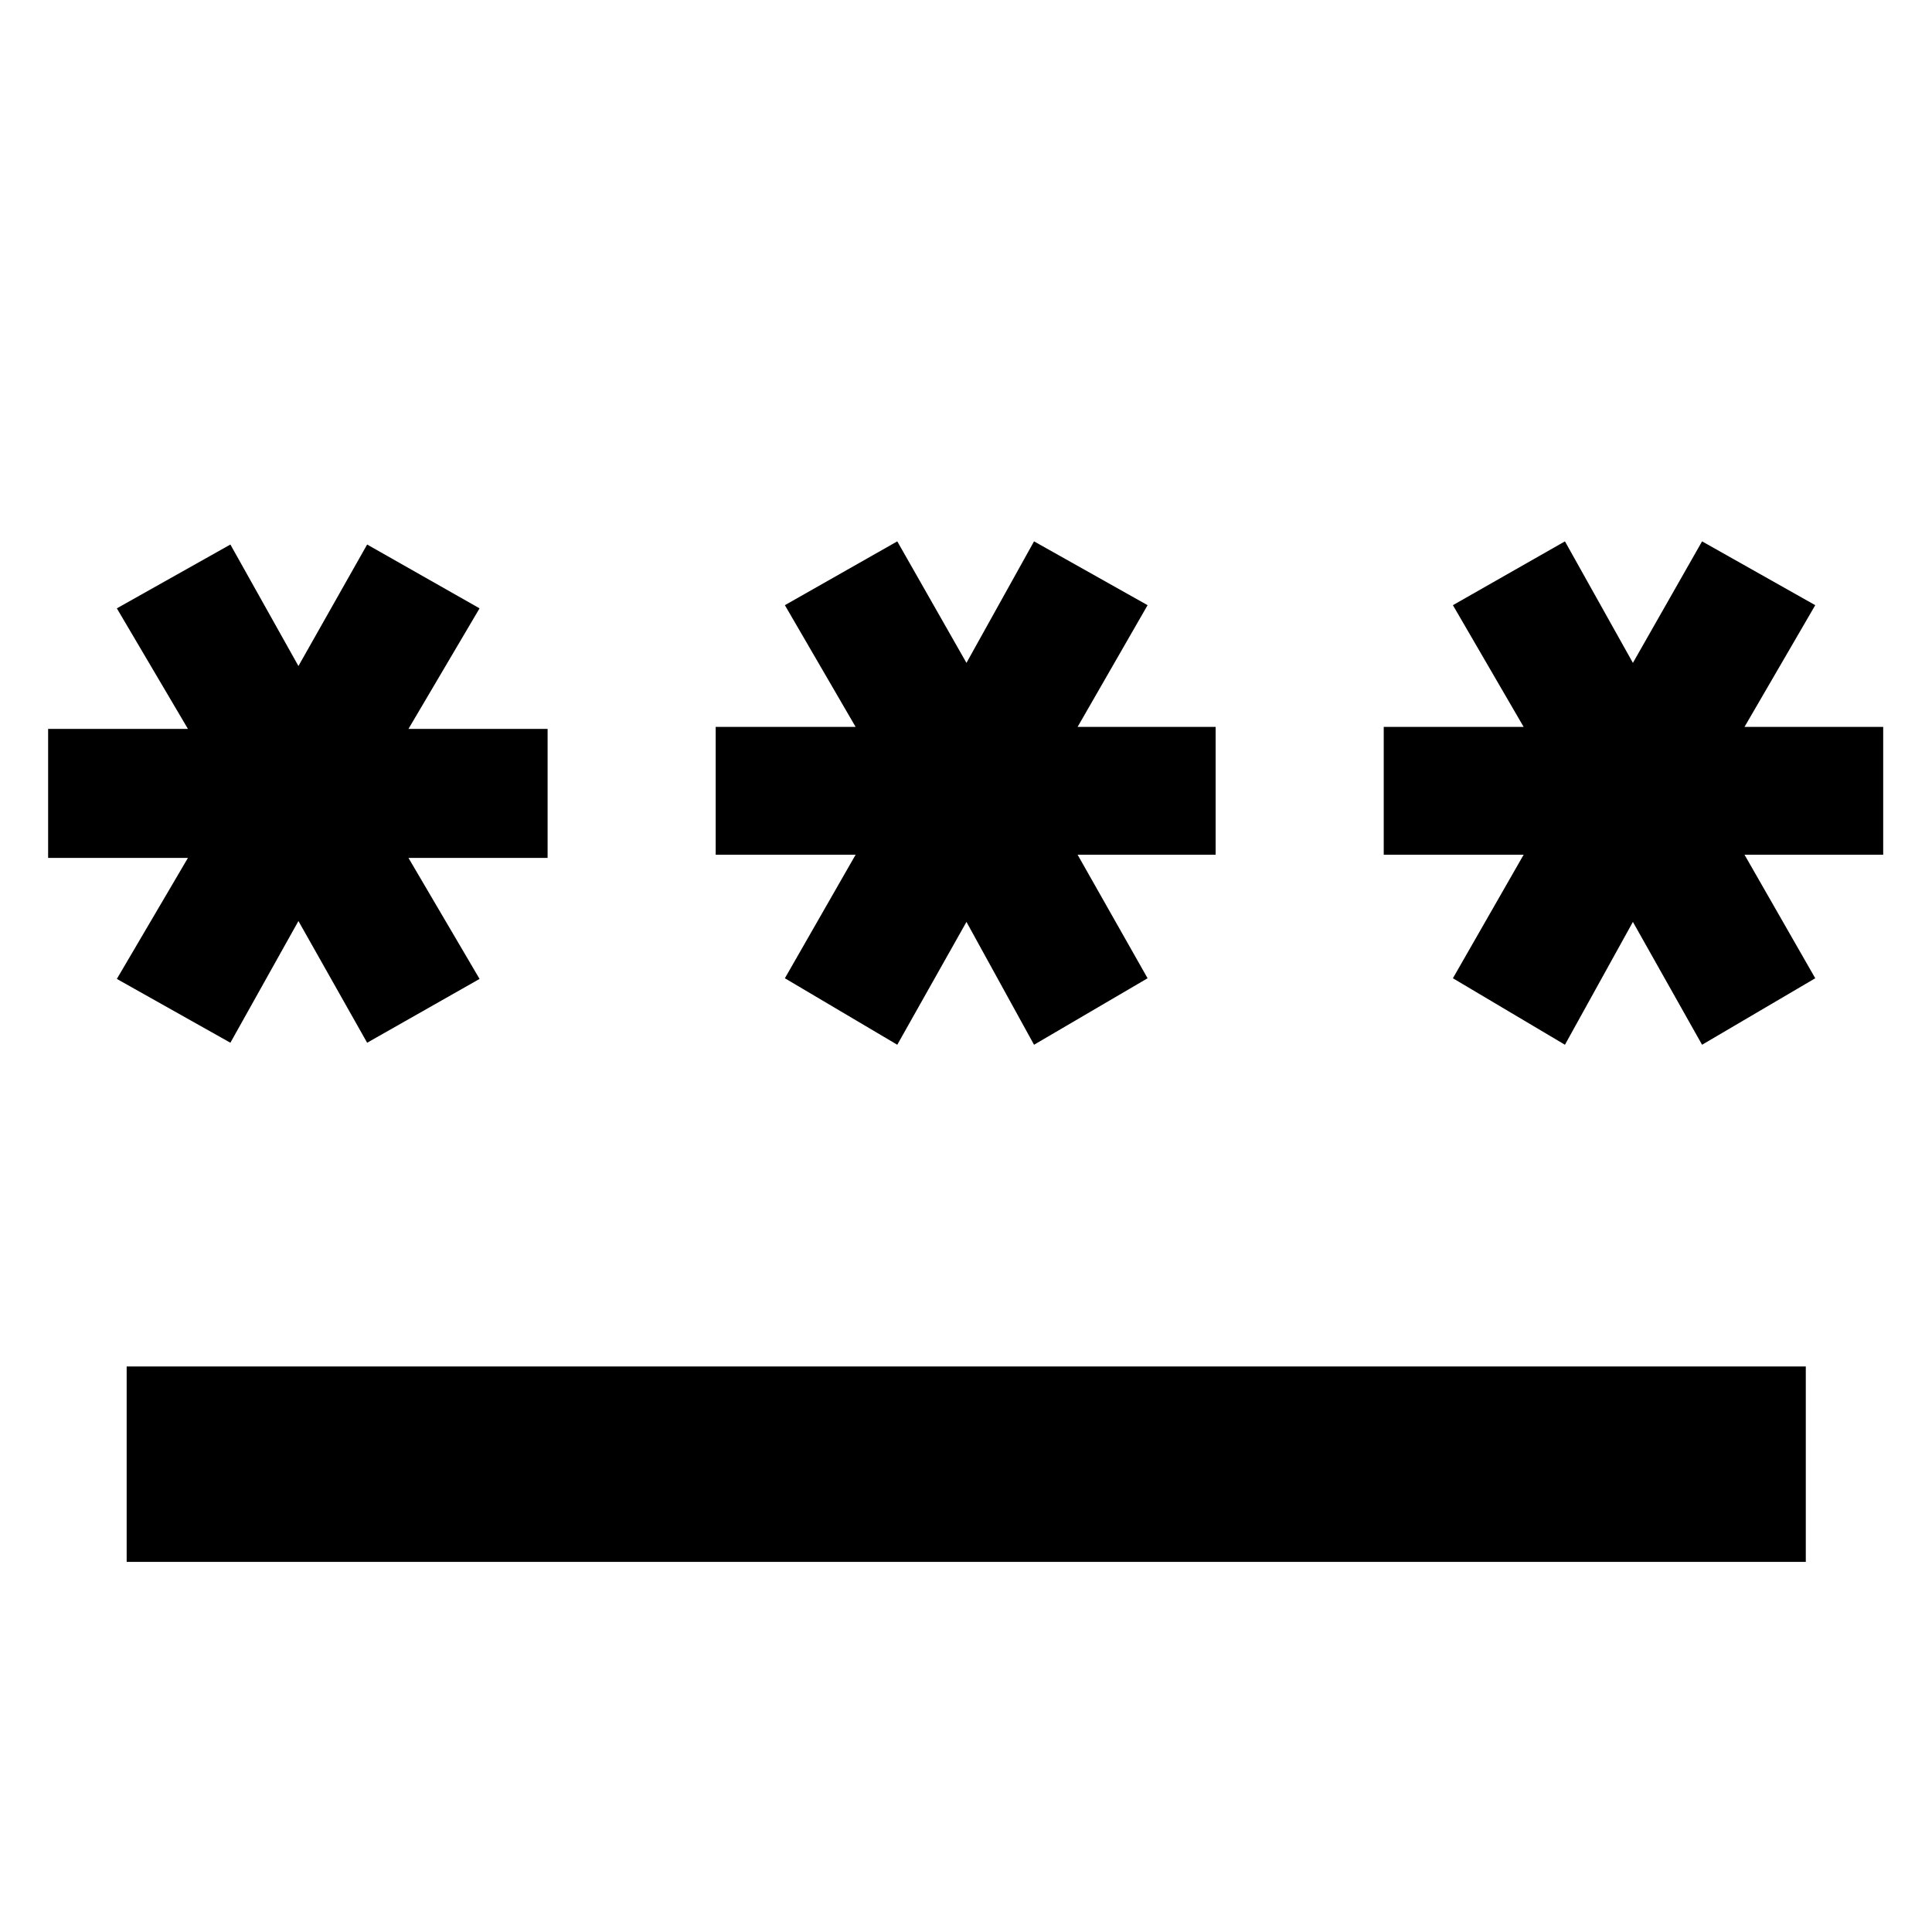 <svg xmlns="http://www.w3.org/2000/svg" height="40" viewBox="0 -960 960 960" width="40"><path d="M62.94-183.91v-97.1h834.35v97.1H62.94Zm51.54-257.96-56.42-31.71 35.33-60.14H23.91v-64.09h69.48l-35.33-59.91 56.42-31.71 33.81 60.37 34.14-60.37 55.86 31.71-35.33 59.91h69.14v64.09h-69.14l35.33 60.14-55.86 31.71-34.14-60.48-33.81 60.48Zm331.37 1L390-473.91l35.15-61.38h-69.53v-63.52h69.53L390-659.29 445.85-691l34.38 60.38L513.81-691l56.42 31.71-34.77 60.48h68.58v63.52h-68.58l34.77 61.38-56.42 33.04-33.58-61.04-34.38 61.04Zm331.76 0-55.67-33.04 35.15-61.38h-69.52v-63.52h69.52l-35.15-60.48L777.61-691l33.77 60.38L845.75-691l56.24 31.71-35.15 60.48h68.91v63.52h-68.91l35.15 61.38-56.24 33.04-34.37-61.04-33.77 61.04Z"/></svg>